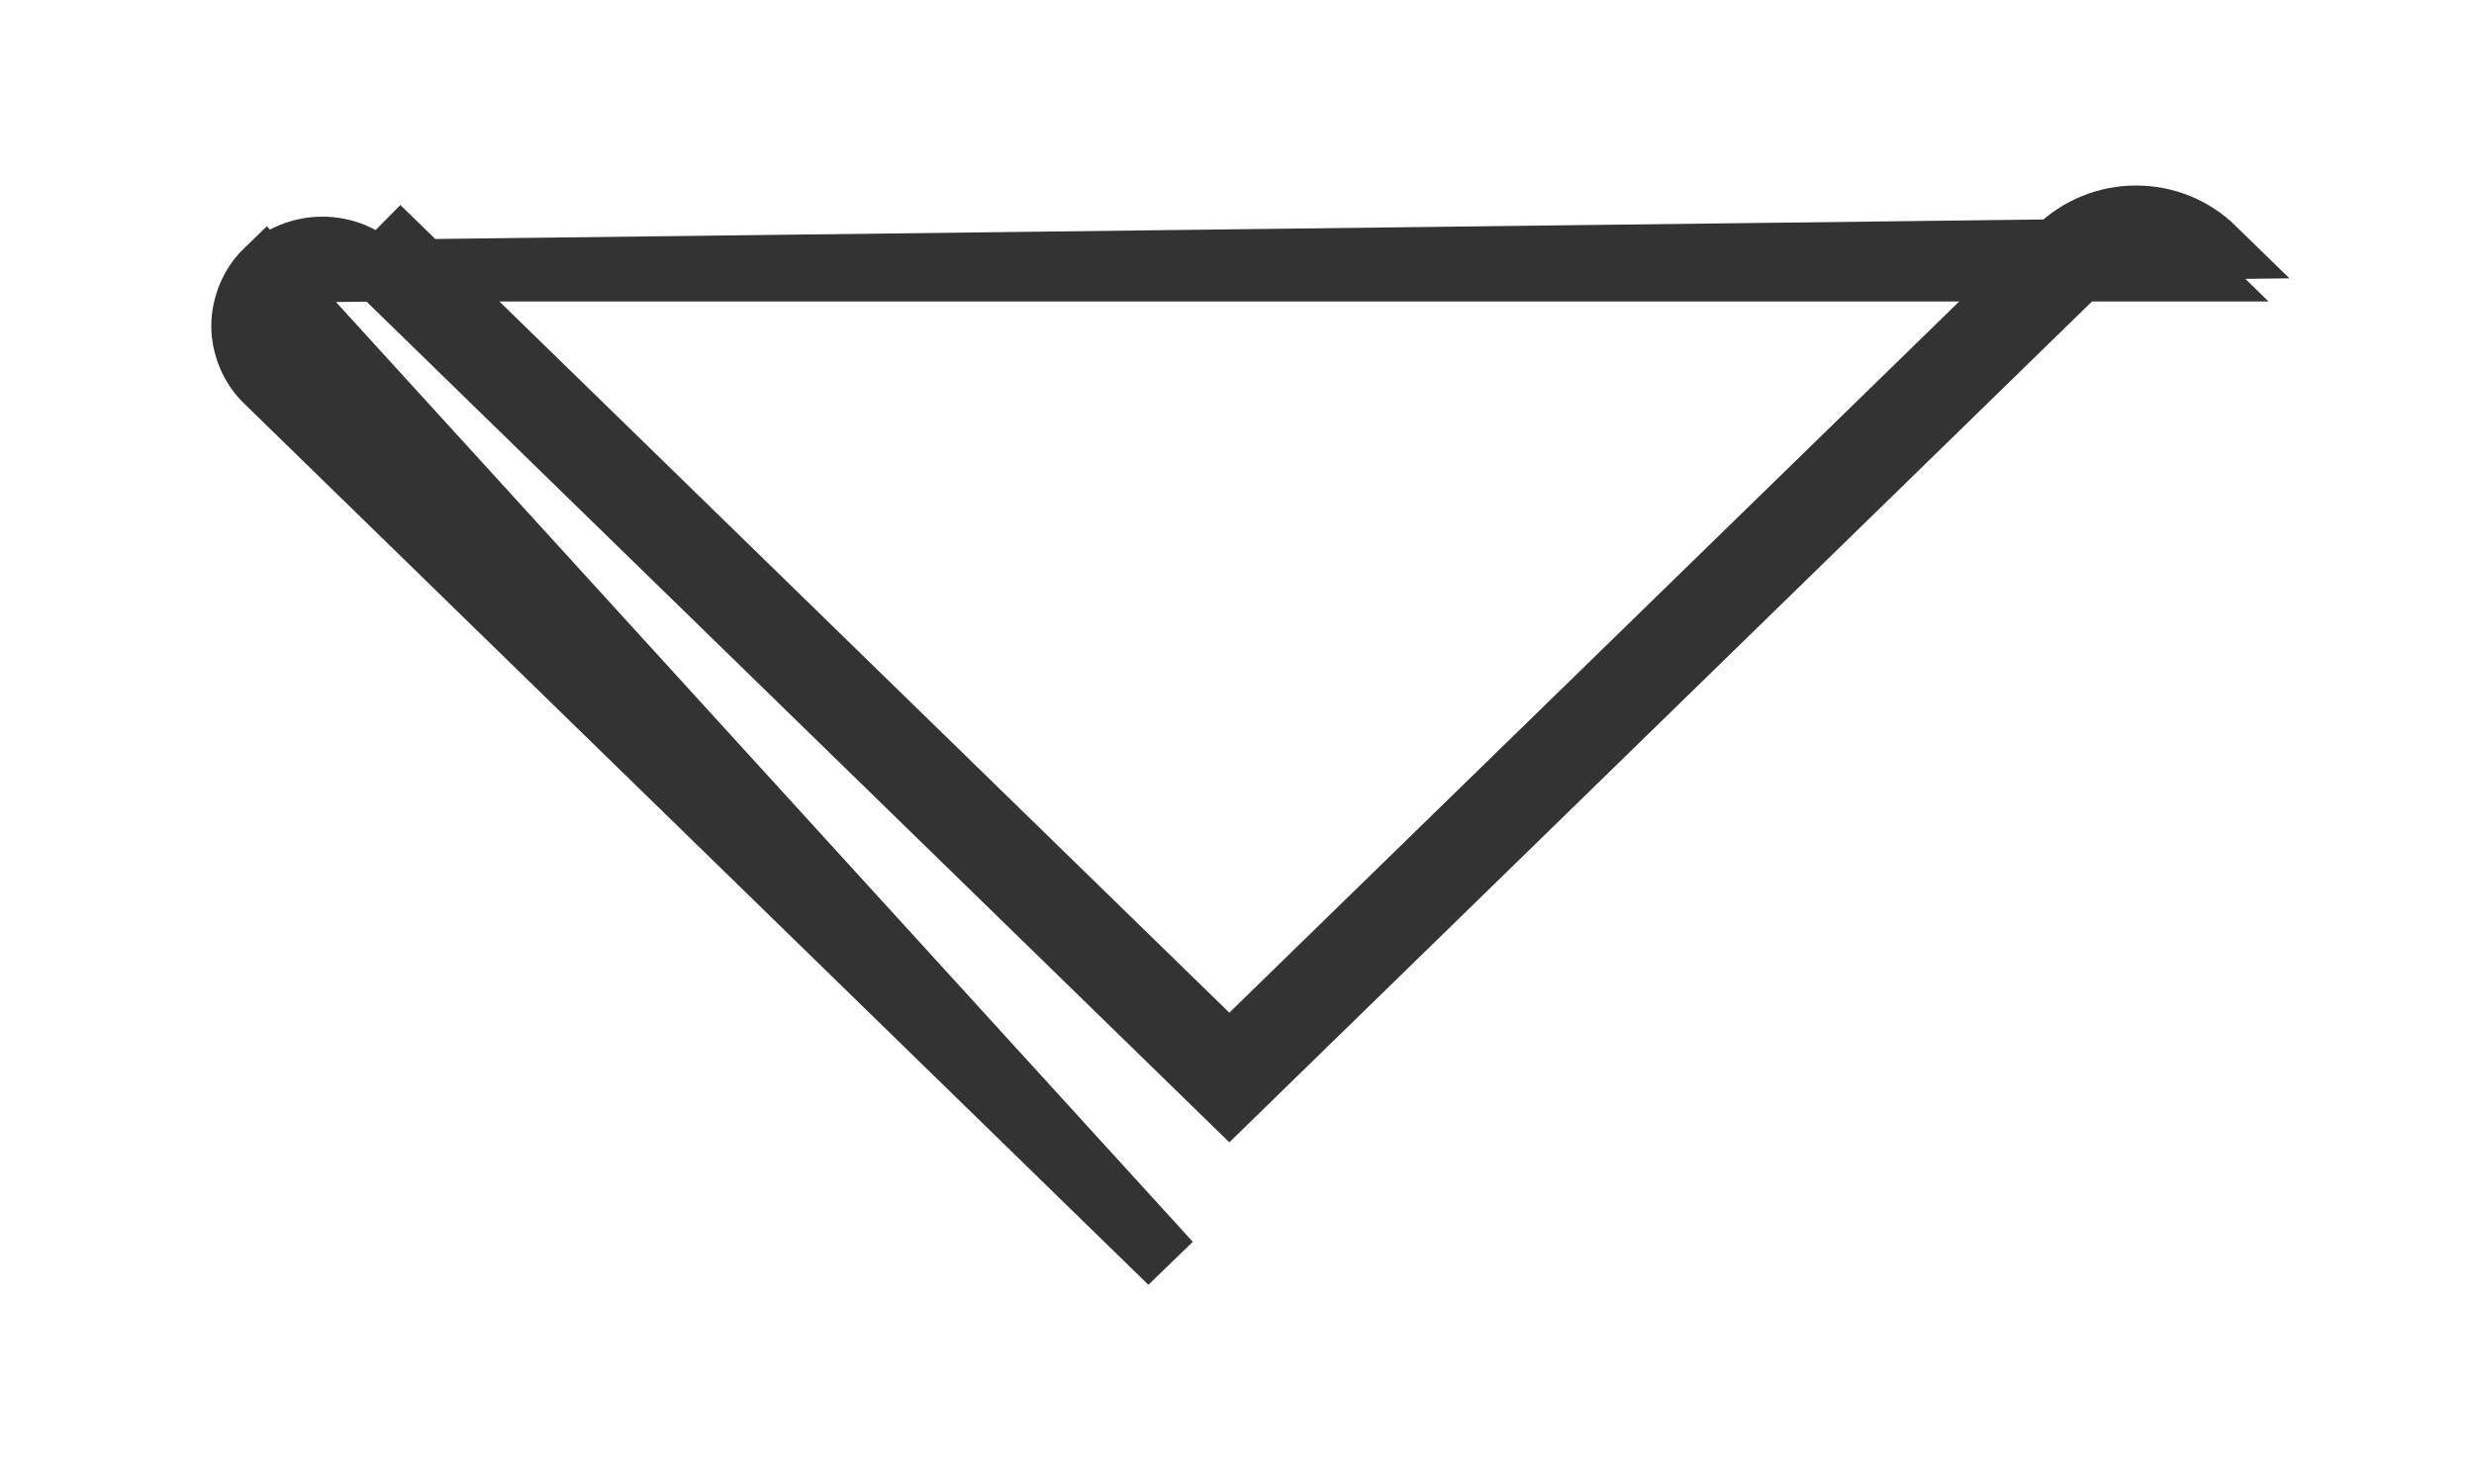 <svg width="10" height="6" viewBox="0 0 10 6" fill="none" xmlns="http://www.w3.org/2000/svg">
<path d="M1.073 1.094C1.135 1.034 1.217 1.001 1.303 1.001C1.389 1.001 1.471 1.034 1.532 1.094M1.073 1.094L8.864 1.094C8.803 1.034 8.72 1 8.634 1C8.548 1 8.466 1.034 8.405 1.094V1.094L4.969 4.444L1.532 1.094M1.073 1.094C1.043 1.123 1.02 1.158 1.004 1.196C0.988 1.235 0.979 1.276 0.979 1.318C0.979 1.359 0.988 1.4 1.004 1.439C1.02 1.477 1.043 1.512 1.073 1.541L4.729 5.105L1.073 1.094ZM1.532 1.094L1.62 1.005L1.62 1.005C1.62 1.005 1.62 1.005 1.62 1.005L4.969 4.269L8.28 1.042V1.041L8.317 1.004C8.402 0.921 8.516 0.875 8.634 0.875C8.753 0.875 8.866 0.921 8.951 1.004L1.532 1.094Z" fill="#333333" stroke="#333333" stroke-width="0.25"/>
</svg>
